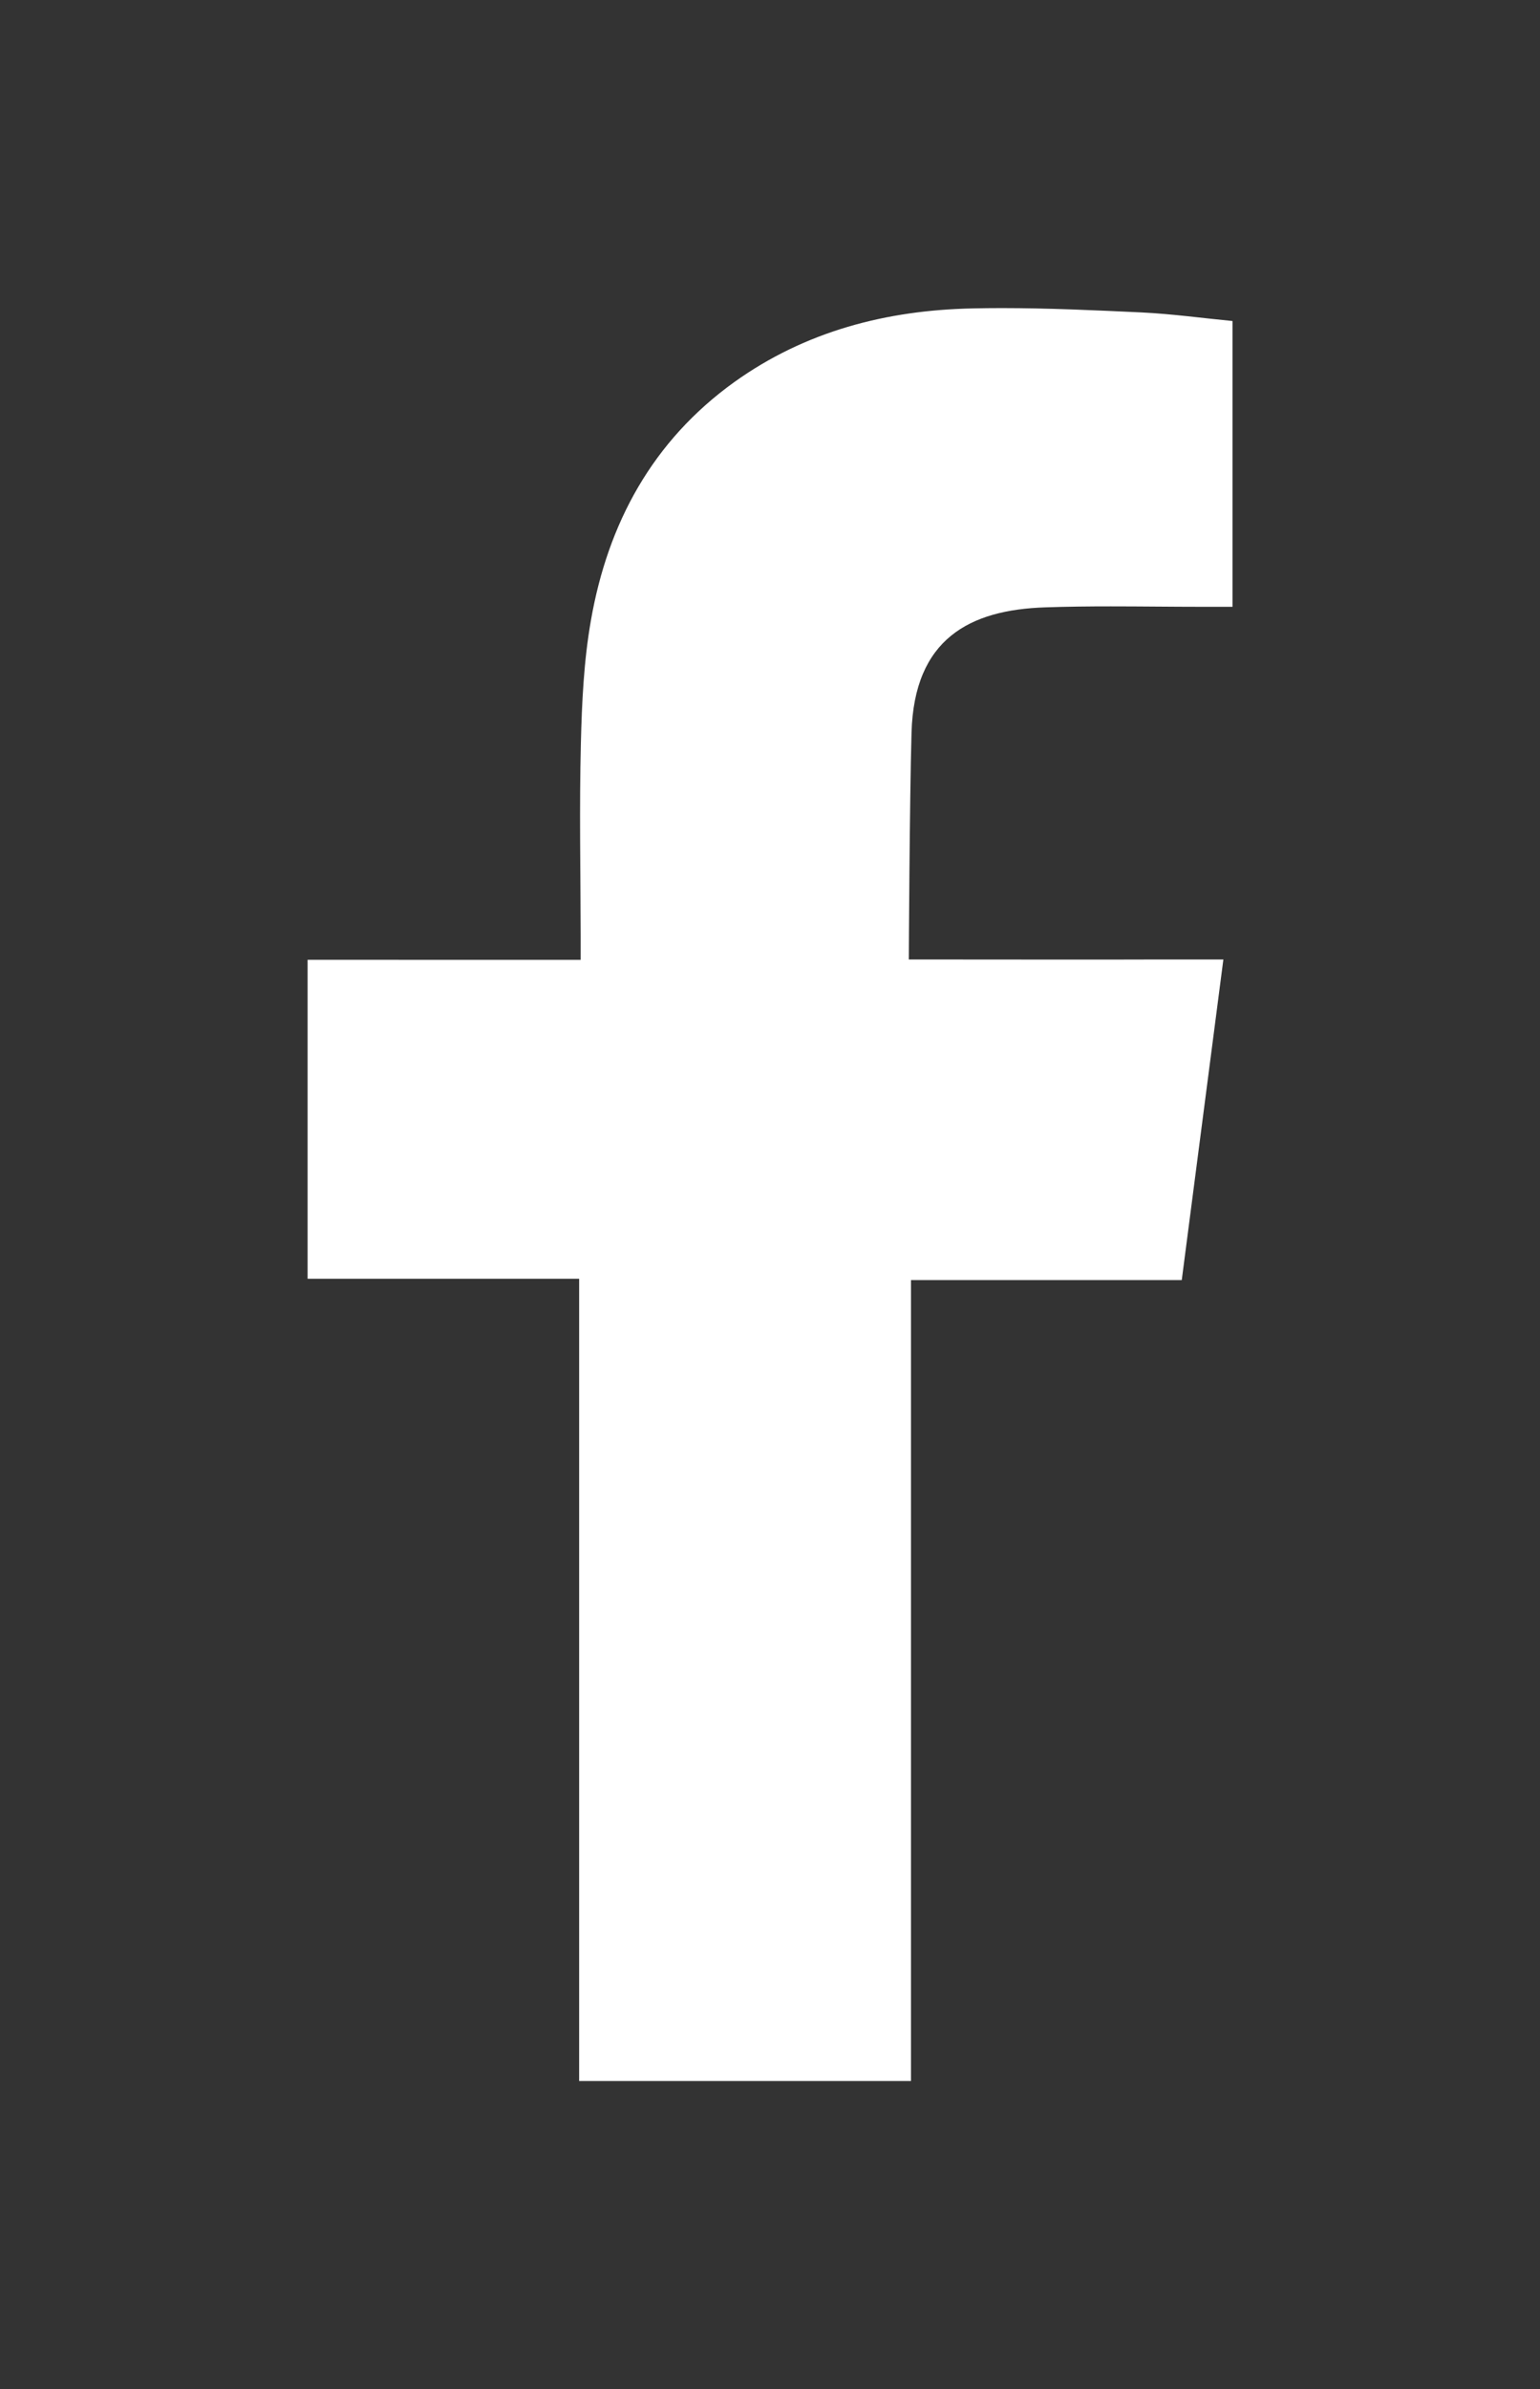 <?xml version="1.0" encoding="utf-8"?>
<!-- Generator: Adobe Illustrator 16.0.3, SVG Export Plug-In . SVG Version: 6.00 Build 0)  -->
<!DOCTYPE svg PUBLIC "-//W3C//DTD SVG 1.1//EN" "http://www.w3.org/Graphics/SVG/1.1/DTD/svg11.dtd">
<svg version="1.1" id="Ebene_1" xmlns="http://www.w3.org/2000/svg" xmlns:xlink="http://www.w3.org/1999/xlink" x="0px" y="0px"
	 width="14.173px" height="21.969px" viewBox="0 0 14.173 21.969" enable-background="new 0 0 14.173 21.969" xml:space="preserve">
<rect x="0" y="0" width="14.173" height="21.969" fill="#333333" stroke="none"/>
<g>
	<g>
		<path fill="#FFFFFF" d="M9.218,2.833c-0.089,0-0.178,0.001-0.266,0.003C8.16,2.852,7.412,3.045,6.757,3.514
			c-0.751,0.54-1.163,1.297-1.319,2.193C5.373,6.077,5.355,6.459,5.346,6.834c-0.015,0.59-0.003,1.179-0.002,1.77v0.222H2.831v2.933
			H5.33v7.377h3.054v-7.365h2.492c0.127-0.975,0.252-1.941,0.383-2.948h-0.38h-0.18c-0.237,0.001-0.574,0.001-0.92,0.001
			c-0.692,0-1.415-0.001-1.415-0.001s0.007-1.454,0.025-2.085c0.024-0.865,0.537-1.13,1.229-1.153
			c0.202-0.007,0.404-0.009,0.605-0.009c0.141,0,0.282,0.001,0.423,0.002c0.138,0.001,0.276,0.002,0.414,0.002h0.075h0.208V2.952
			c-0.27-0.026-0.552-0.065-0.835-0.079C10.079,2.853,9.648,2.833,9.218,2.833"/>
	</g>
</g>
</svg>
